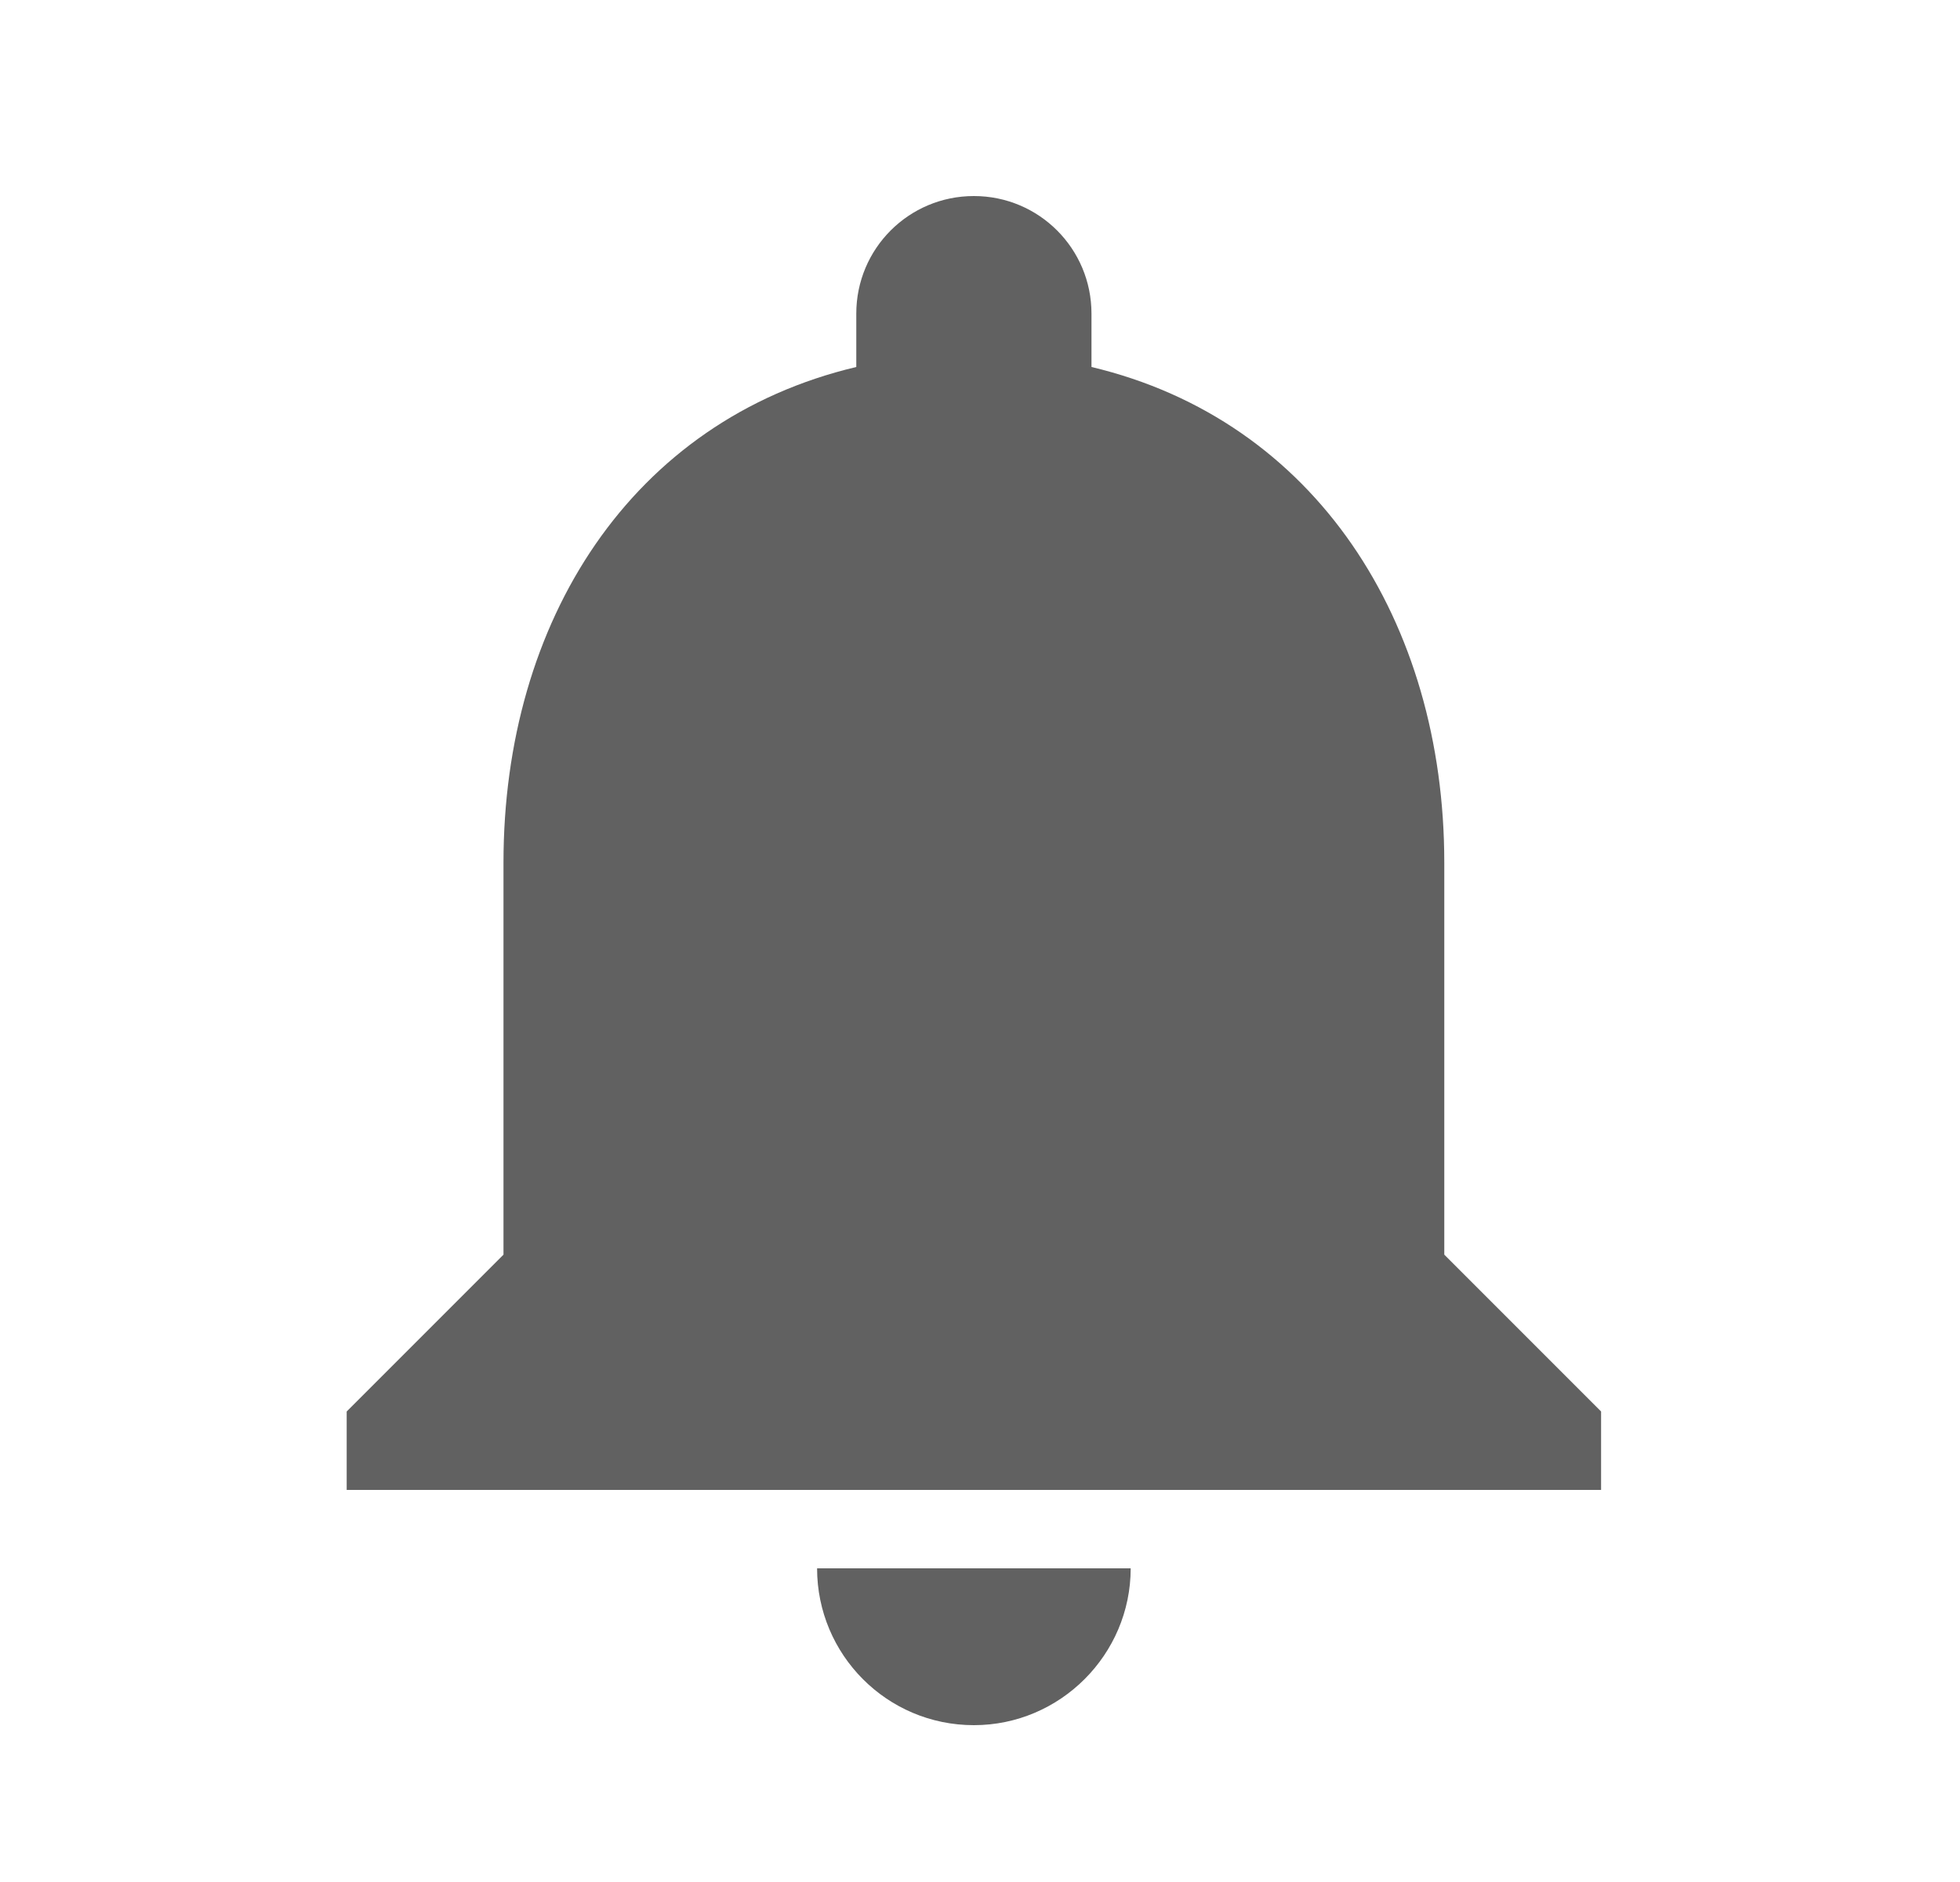 <?xml version="1.0" encoding="UTF-8" standalone="no"?><svg width='25' height='24' viewBox='0 0 25 24' fill='none' xmlns='http://www.w3.org/2000/svg'>
<path d='M12.422 22C13.522 22 14.422 21.1 14.422 20H10.422C10.422 21.1 11.312 22 12.422 22ZM18.422 16V11C18.422 7.93 16.782 5.36 13.922 4.68V4C13.922 3.17 13.252 2.5 12.422 2.5C11.592 2.5 10.922 3.17 10.922 4V4.68C8.052 5.36 6.422 7.92 6.422 11V16L4.422 18V19H20.422V18L18.422 16Z' fill='#616161'/>
</svg>
